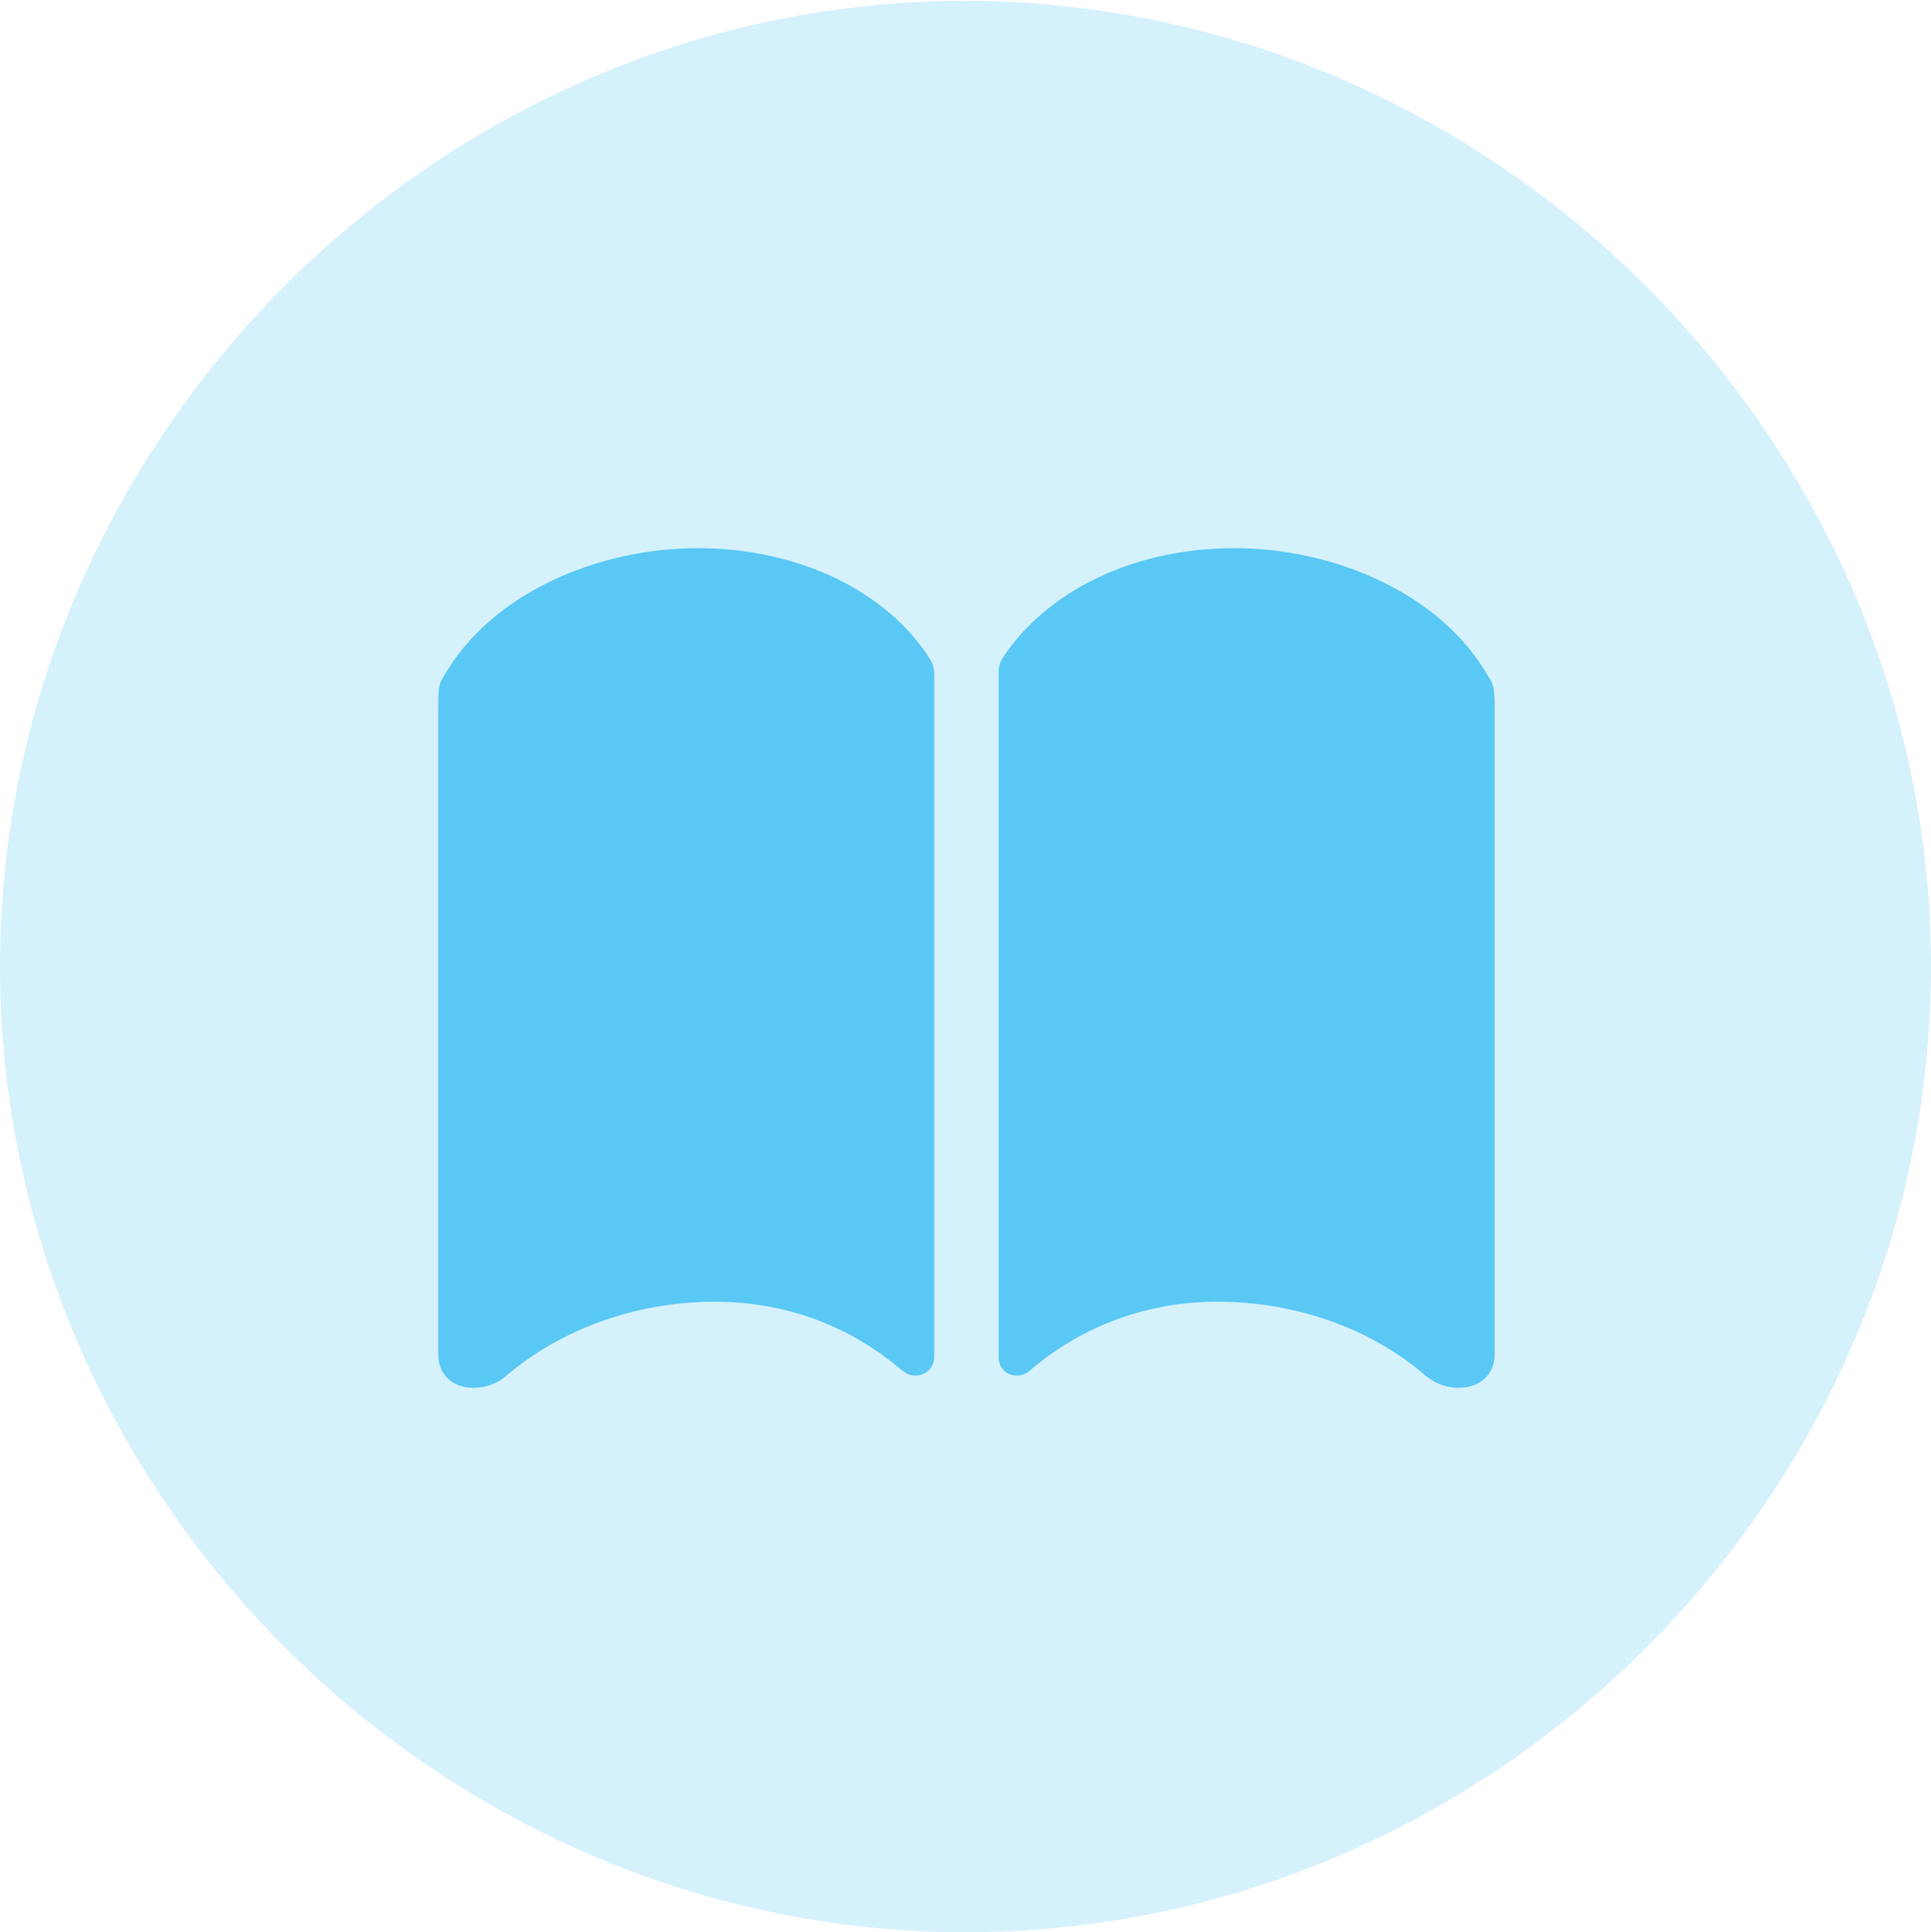 <?xml version="1.0" encoding="UTF-8"?>
<!--Generator: Apple Native CoreSVG 175.5-->
<!DOCTYPE svg
PUBLIC "-//W3C//DTD SVG 1.1//EN"
       "http://www.w3.org/Graphics/SVG/1.1/DTD/svg11.dtd">
<svg version="1.1" xmlns="http://www.w3.org/2000/svg" xmlns:xlink="http://www.w3.org/1999/xlink" width="24.902" height="24.915">
 <g>
  <rect height="24.915" opacity="0" width="24.902" x="0" y="0"/>
  <path d="M12.451 24.915C19.263 24.915 24.902 19.275 24.902 12.463C24.902 5.664 19.25 0.012 12.439 0.012C5.64 0.012 0 5.664 0 12.463C0 19.275 5.652 24.915 12.451 24.915Z" fill="#5ac8f5" fill-opacity="0.25"/>
  <path d="M8.997 7.068C10.229 7.068 11.34 7.568 11.926 8.398C12.036 8.557 12.048 8.582 12.048 8.74L12.048 17.493C12.048 17.639 11.938 17.737 11.804 17.737C11.731 17.737 11.682 17.712 11.609 17.651C10.913 17.065 10.083 16.785 9.216 16.785C8.203 16.785 7.227 17.139 6.519 17.749C6.396 17.847 6.262 17.895 6.104 17.895C5.835 17.895 5.652 17.725 5.652 17.468L5.652 9.119C5.652 8.899 5.652 8.826 5.725 8.716C6.323 7.666 7.69 7.068 8.997 7.068ZM15.918 7.068C17.224 7.068 18.591 7.666 19.189 8.716C19.263 8.813 19.275 8.899 19.275 9.119L19.275 17.468C19.275 17.725 19.08 17.895 18.811 17.895C18.652 17.895 18.53 17.847 18.396 17.749C17.7 17.139 16.724 16.785 15.698 16.785C14.844 16.785 14.002 17.065 13.306 17.651C13.245 17.712 13.184 17.737 13.11 17.737C12.976 17.737 12.878 17.639 12.878 17.493L12.878 8.74C12.878 8.582 12.878 8.557 12.988 8.398C13.586 7.568 14.685 7.068 15.918 7.068Z" fill="#5ac8f5"/>
 </g>
</svg>
